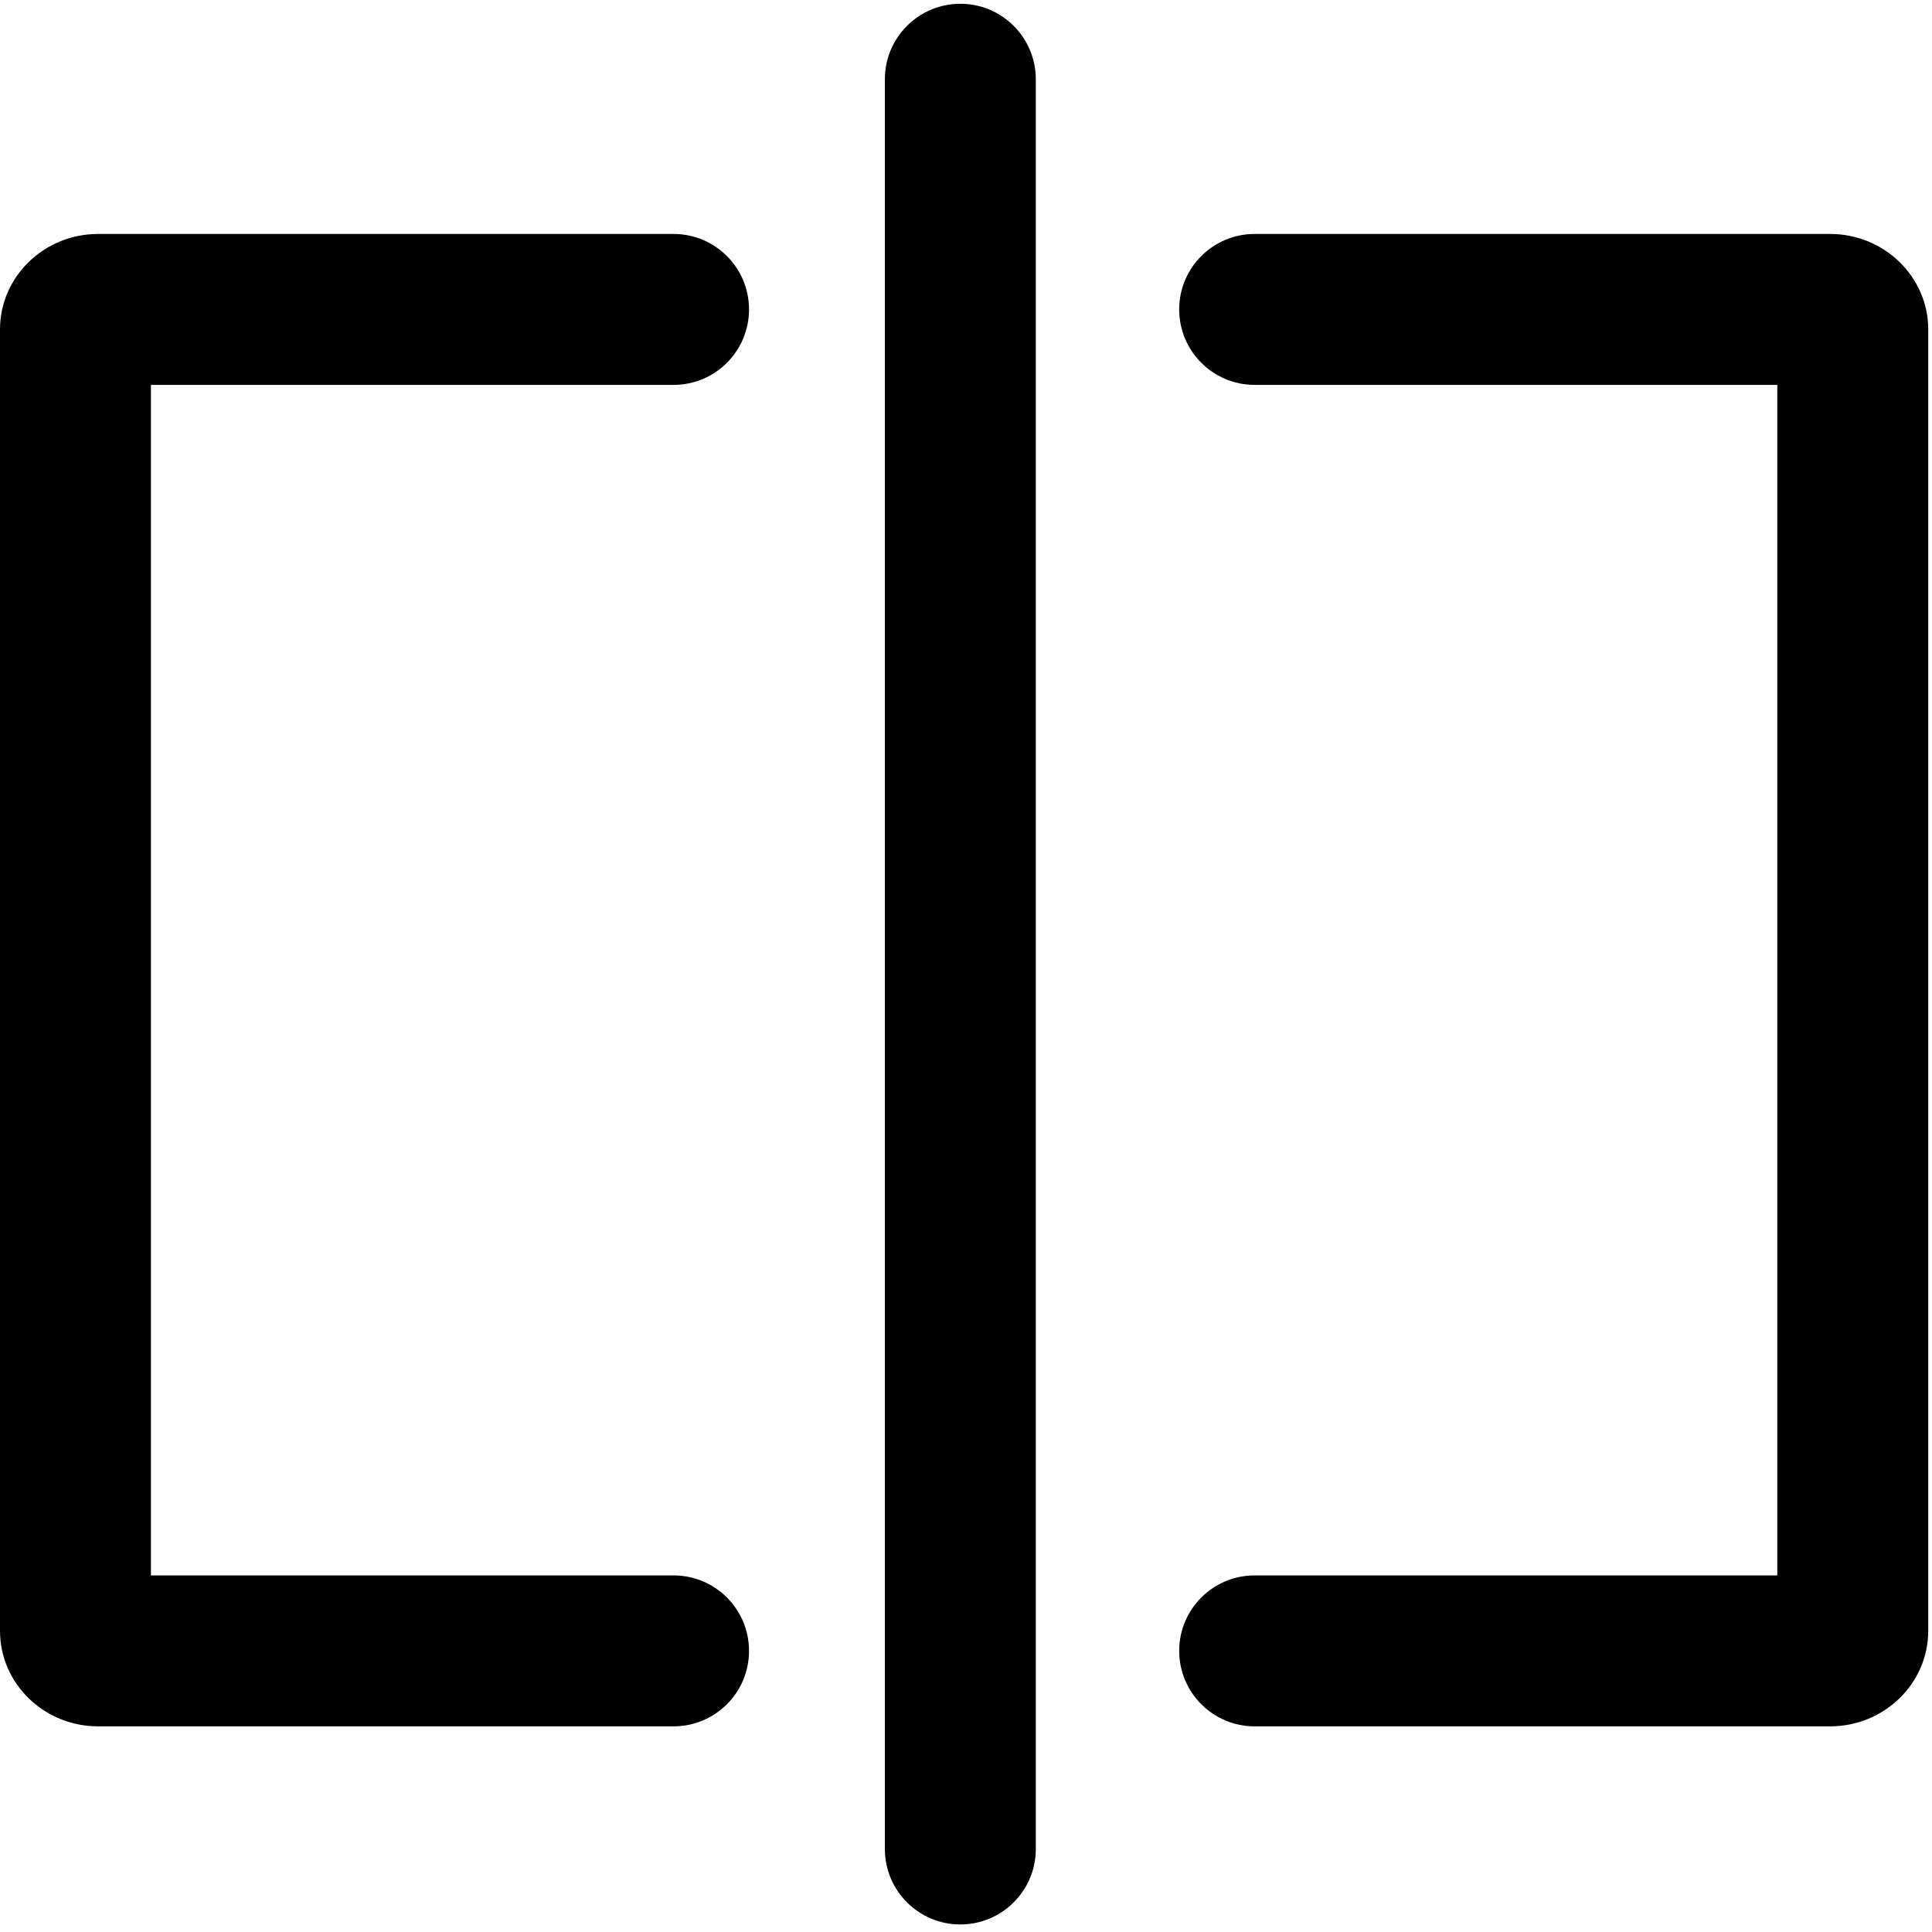 <?xml version="1.0" standalone="no"?><!DOCTYPE svg PUBLIC "-//W3C//DTD SVG 1.1//EN" "http://www.w3.org/Graphics/SVG/1.1/DTD/svg11.dtd"><svg class="icon" width="200px" height="200.00px" viewBox="0 0 1024 1024" version="1.1" xmlns="http://www.w3.org/2000/svg"><path d="M509 1020c-22.09 0-40-17.91-40-40V42c0-22.09 17.91-40 40-40s40 17.91 40 40v938c0 22.09-17.91 40-40 40zM970 915H665c-22.09 0-40-17.91-40-40s17.91-40 40-40h277V204H665c-22.09 0-40-17.91-40-40s17.91-40 40-40h305c28.67 0 52 22.7 52 50.6v689.8c0 27.9-23.33 50.6-52 50.6zM397 875c0 22.09-17.91 40-40 40H52c-28.67 0-52-22.7-52-50.6V174.6C0 146.7 23.33 124 52 124h305c22.09 0 40 17.91 40 40s-17.91 40-40 40H80v631h277c22.09 0 40 17.91 40 40z" /></svg>
